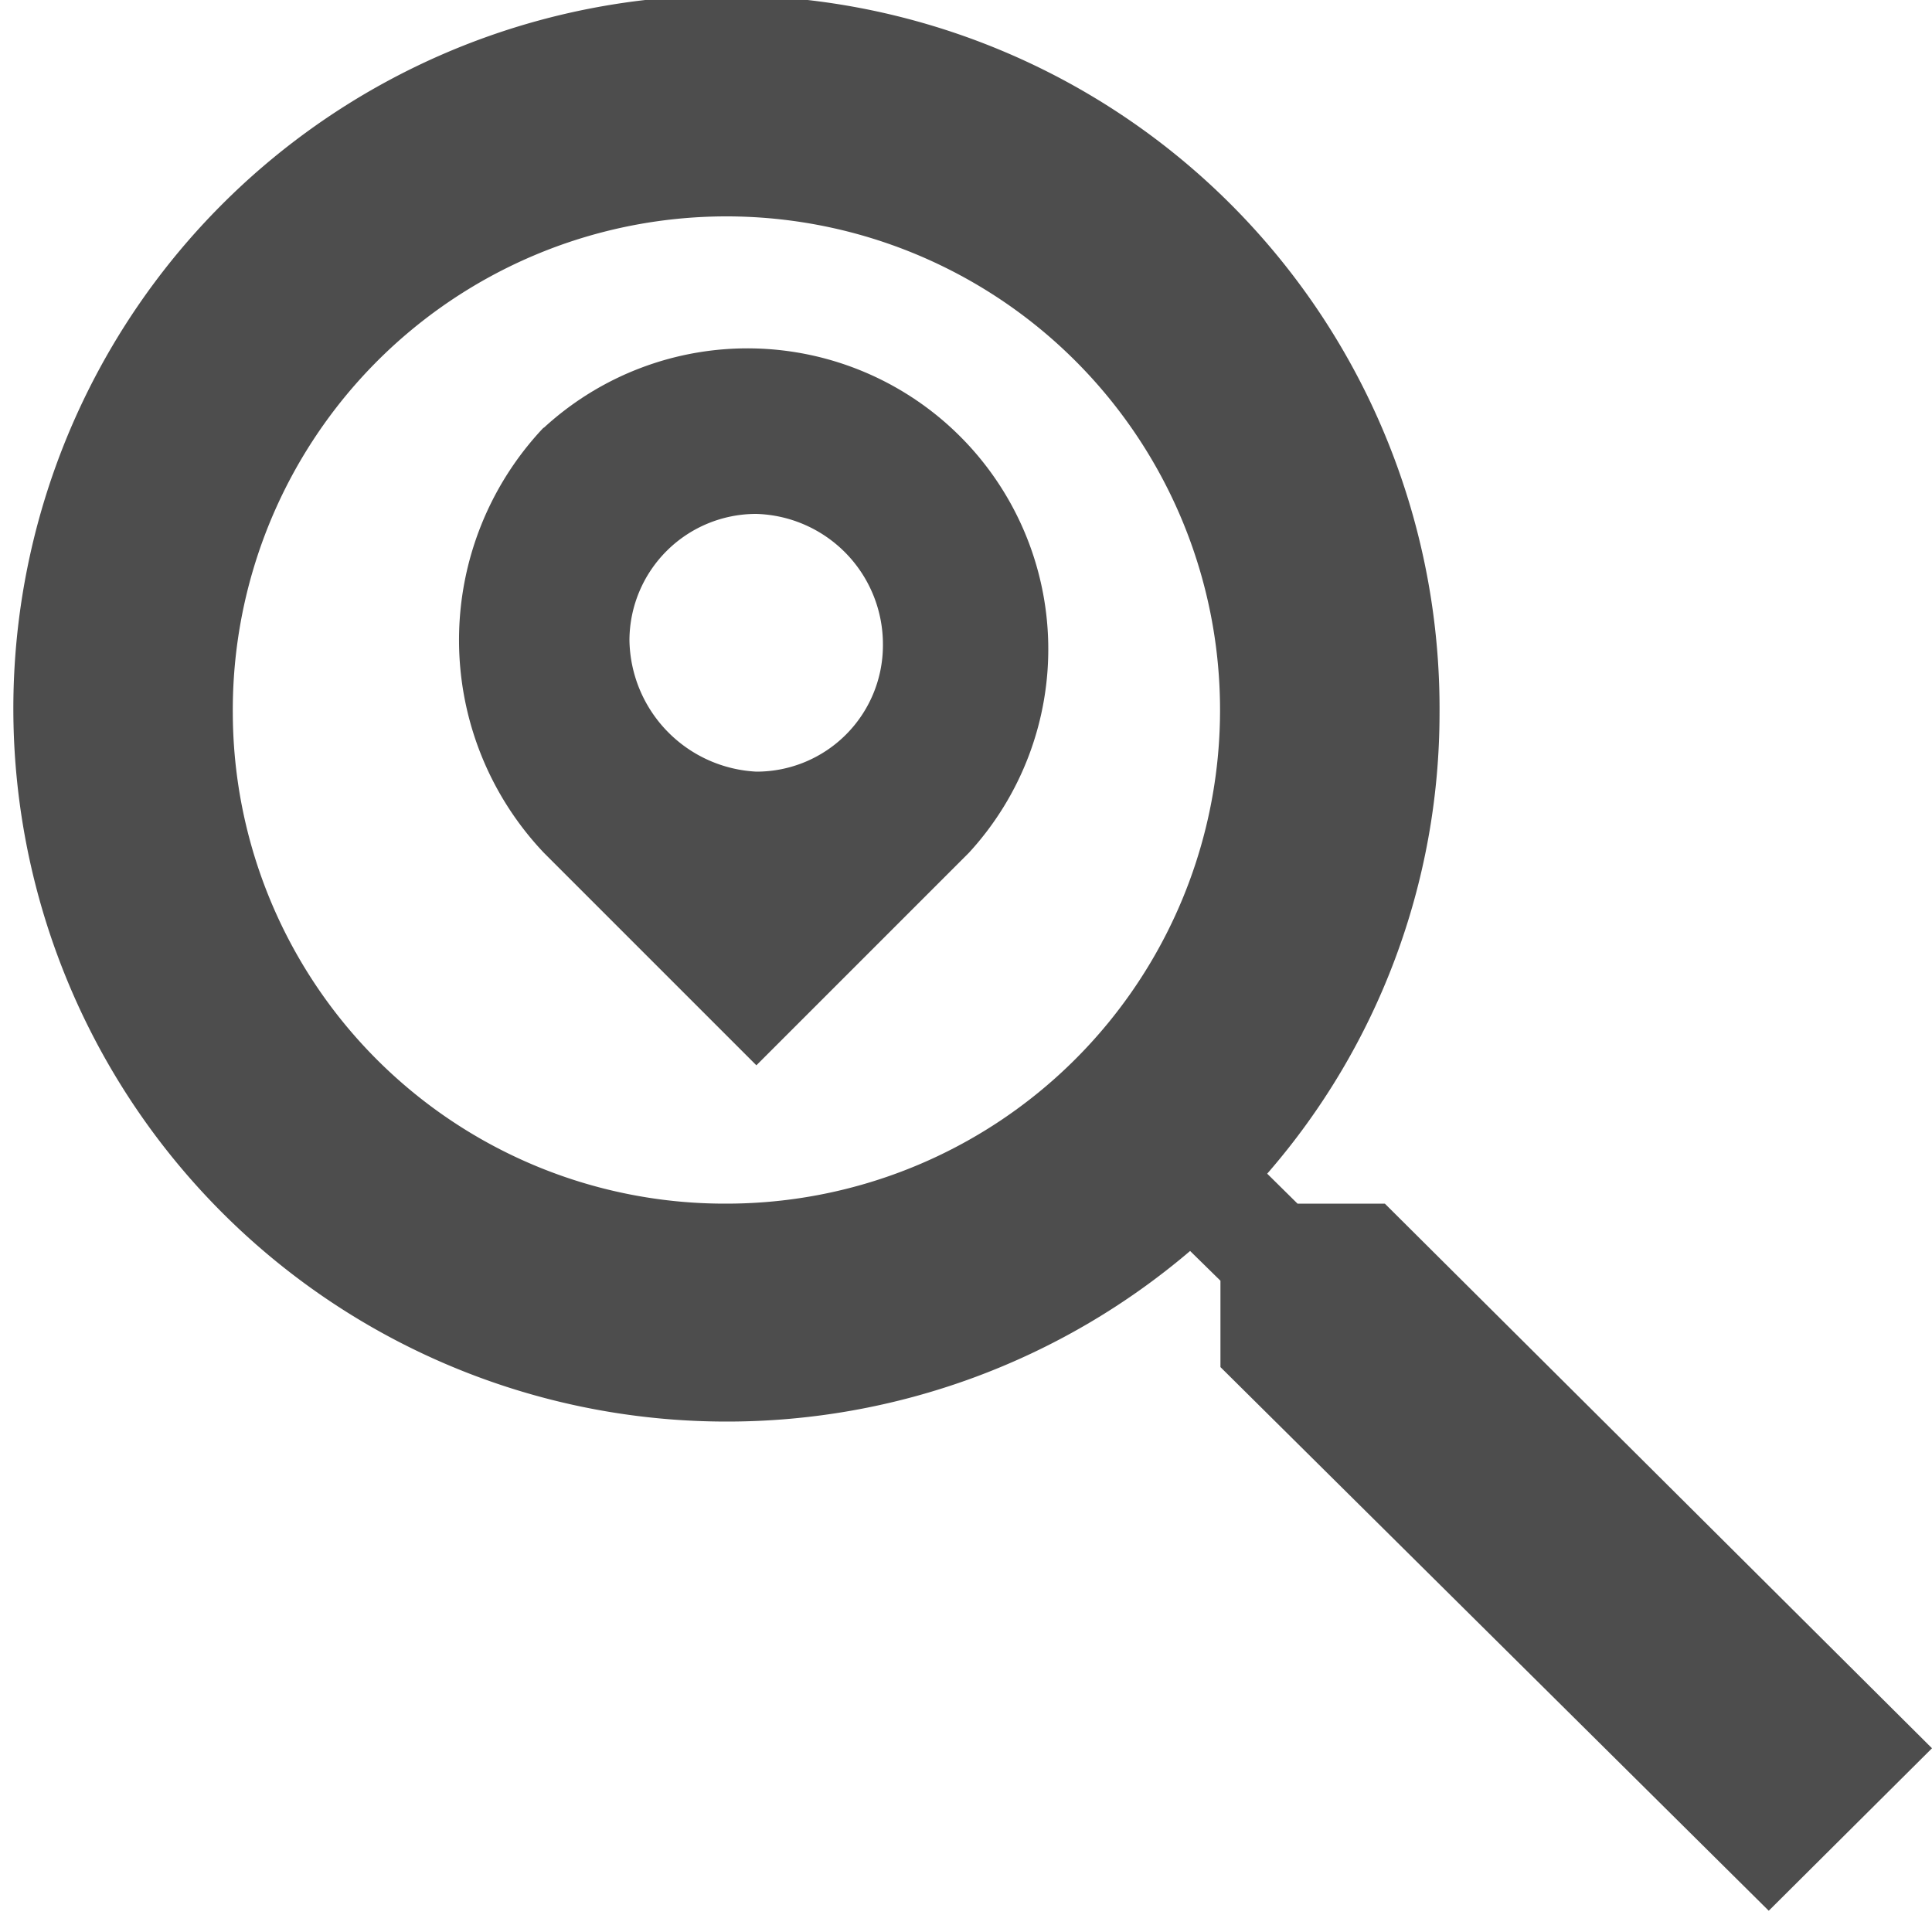 <svg id="Layer_1" data-name="Layer 1" xmlns="http://www.w3.org/2000/svg" viewBox="0 0 100 100"><defs><style>.cls-1{fill:#fff;opacity:0;}.cls-2{fill:#4d4d4d;fill-rule:evenodd;}</style></defs><title>Service_Finder_Icon_100x100_1</title><rect class="cls-1" width="100" height="100"/><g id="Group_788" data-name="Group 788"><g id="Group_642" data-name="Group 642"><g id="Group_641" data-name="Group 641"><g id="Places"><path id="Path_114" data-name="Path 114" class="cls-2" d="M39.15,39.94A6.54,6.54,0,0,0,45.7,33.4v0a6.75,6.75,0,0,0-6.55-6.8,6.56,6.56,0,0,0-6.57,6.53v0A6.92,6.92,0,0,0,39.15,39.94Zm-11-17.8a15.57,15.57,0,0,1,22,22l-11,11-11-11A16,16,0,0,1,28.13,22.14Z"/></g></g></g></g><path id="Path_2078" data-name="Path 2078" class="cls-2" d="M71.67,62.3H67.16l-1.57-1.55a36.32,36.32,0,0,0,8.92-23.82A36.91,36.91,0,1,0,37.6,73.58a36.94,36.94,0,0,0,24-8.83l1.57,1.54v4.47L91.55,98.9,100,90.49,71.68,62.3Zm-34.07,0A25.46,25.46,0,0,1,12.05,36.93h0A25.55,25.55,0,1,1,37.6,62.3Z"/></svg>